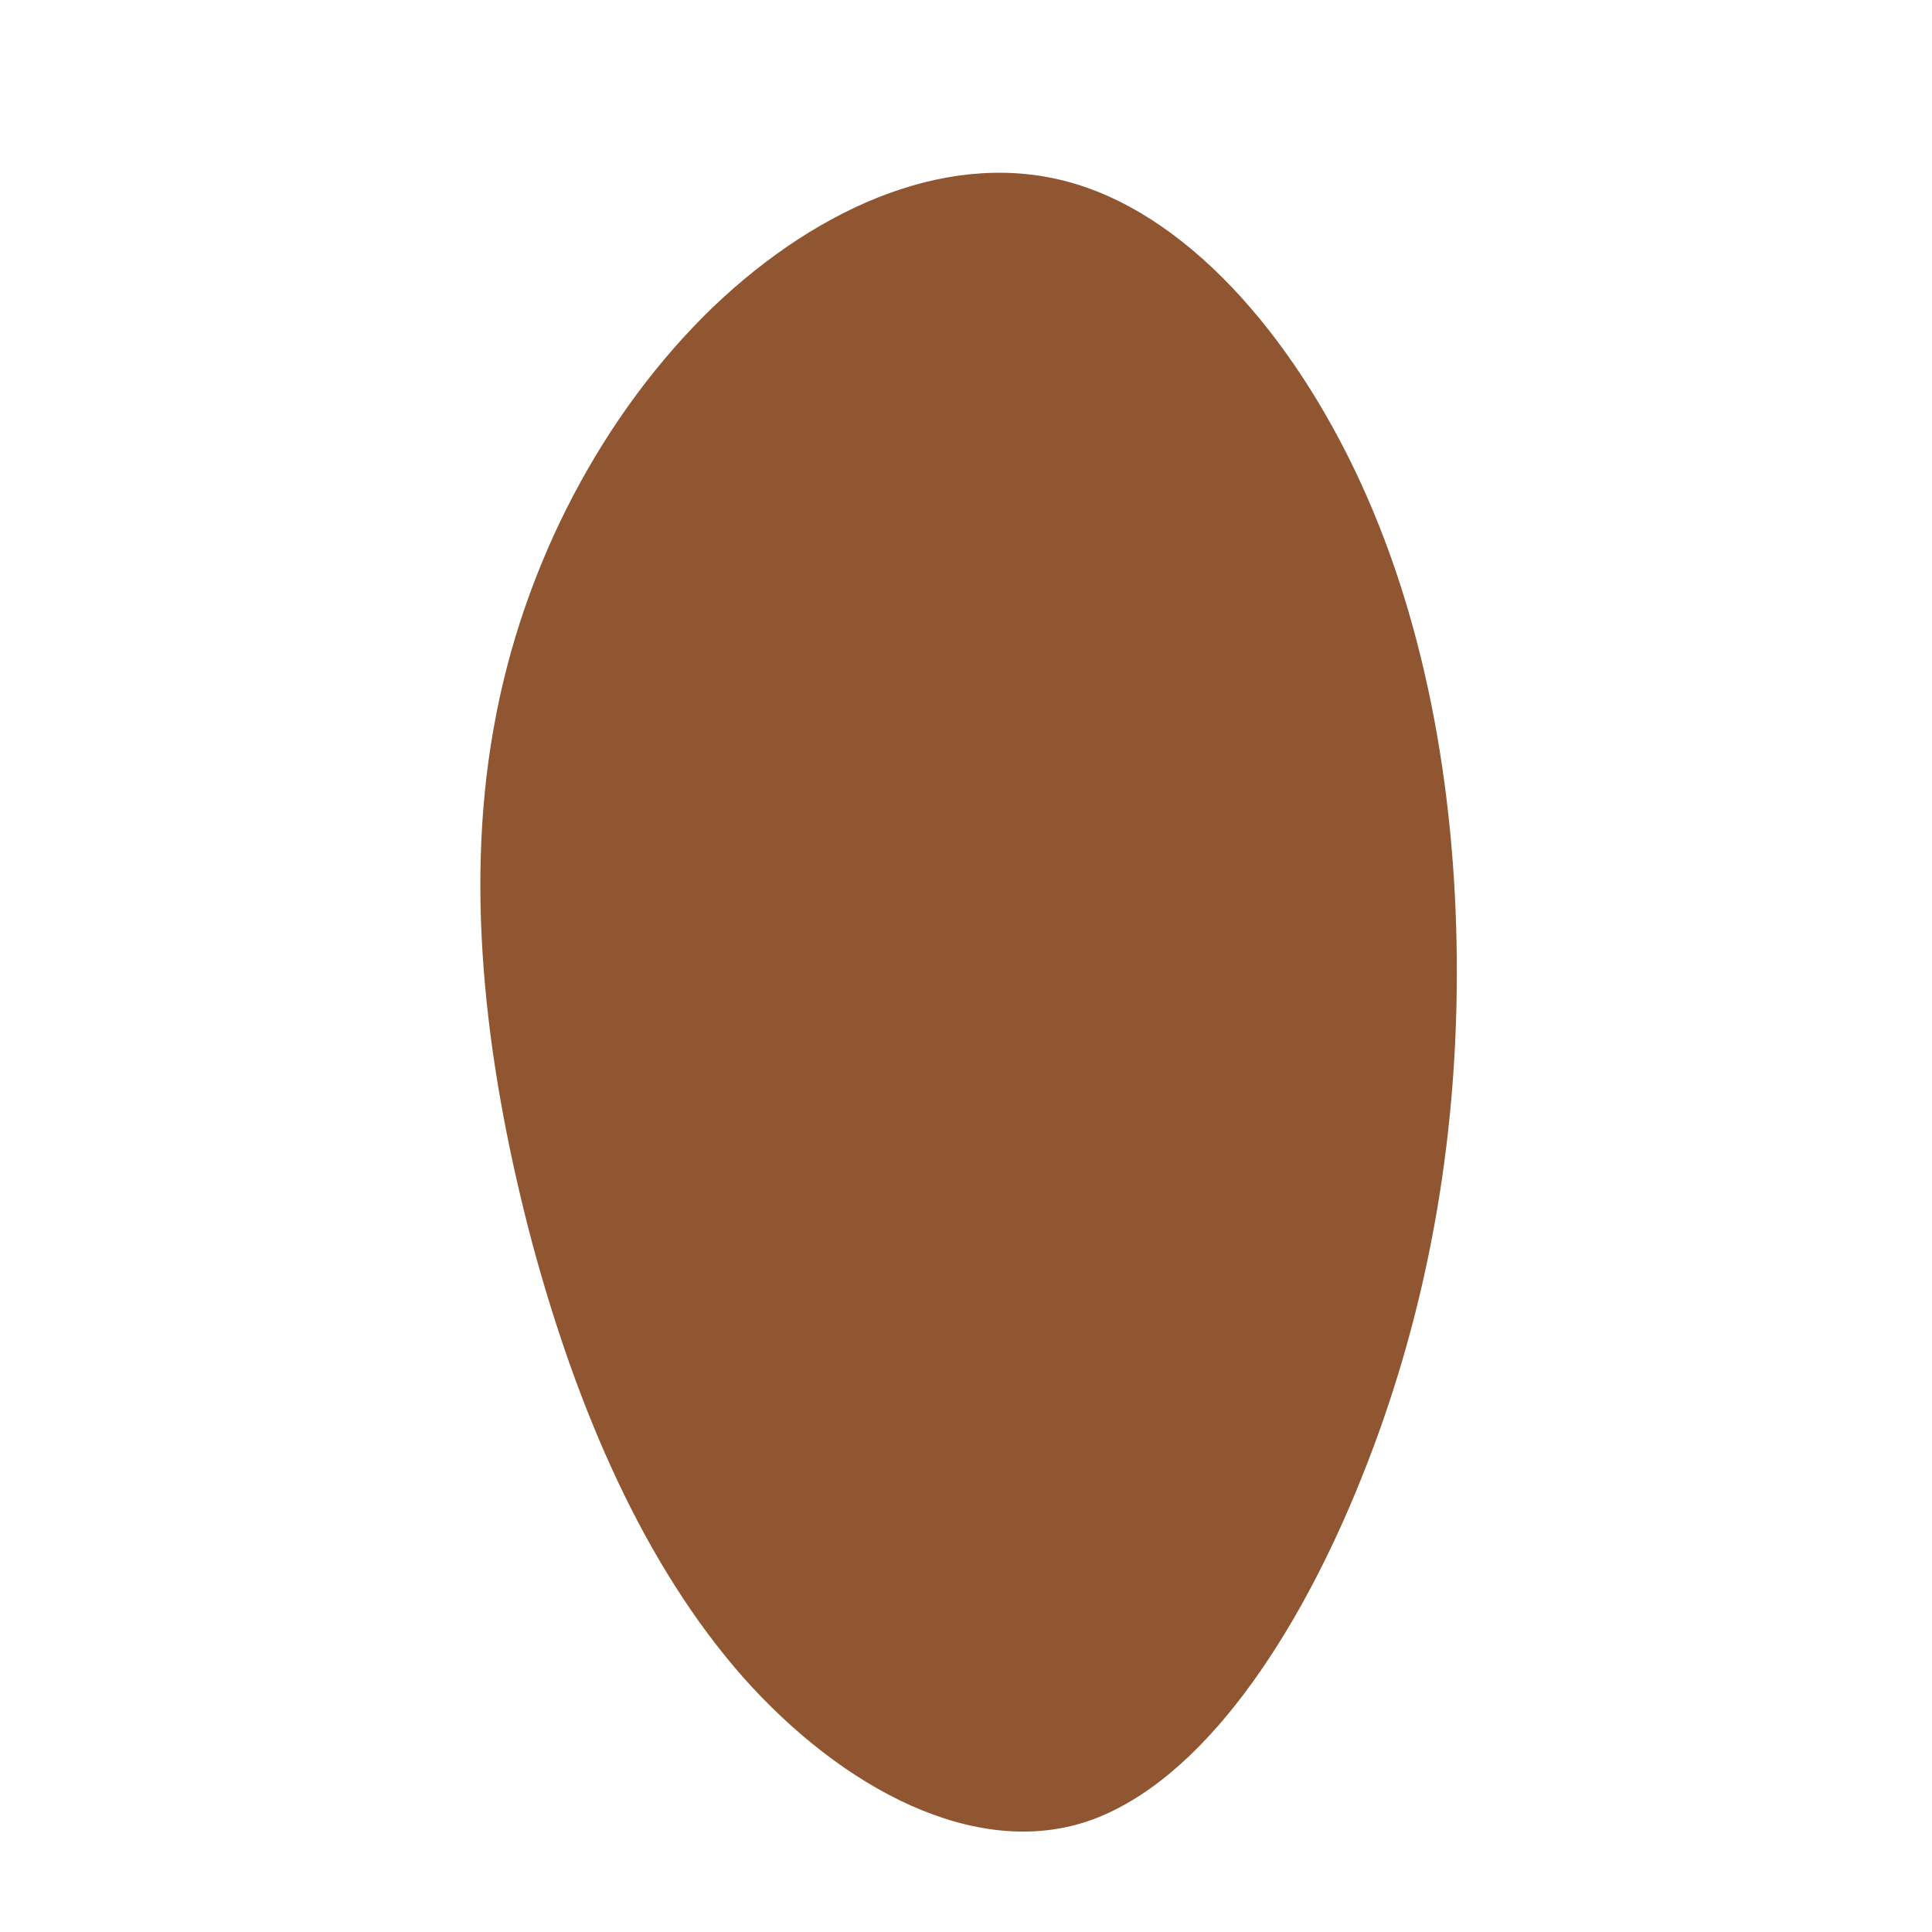 <?xml version="1.0" encoding="utf-8"?>
<!-- Generator: Adobe Illustrator 21.0.0, SVG Export Plug-In . SVG Version: 6.00 Build 0)  -->
<svg version="1.1" id="Calque_1" xmlns="http://www.w3.org/2000/svg" xmlns:xlink="http://www.w3.org/1999/xlink" x="0px" y="0px"
	 viewBox="0 0 200 200" style="enable-background:new 0 0 200 200;" xml:space="preserve">
<style type="text/css">
	.st0{fill:#8F5631;}
</style>
<path class="st0" d="M140.9,153.1c-6.5,16.2-16.4,31.3-28.2,35.4c-11.7,4-25.5-3.3-35.8-14.9c-10.2-11.6-17.1-27.5-21.8-44.9
	c-4.6-17.4-7.1-36-4-53.3c3-17.1,11.5-32.8,22.7-43.6C85,21.1,98.8,15.3,111.2,19c12.5,3.7,23.5,16.9,30.3,32.4s9.5,33.5,9.3,51
	S147.4,137,140.9,153.1z"/>
</svg>
